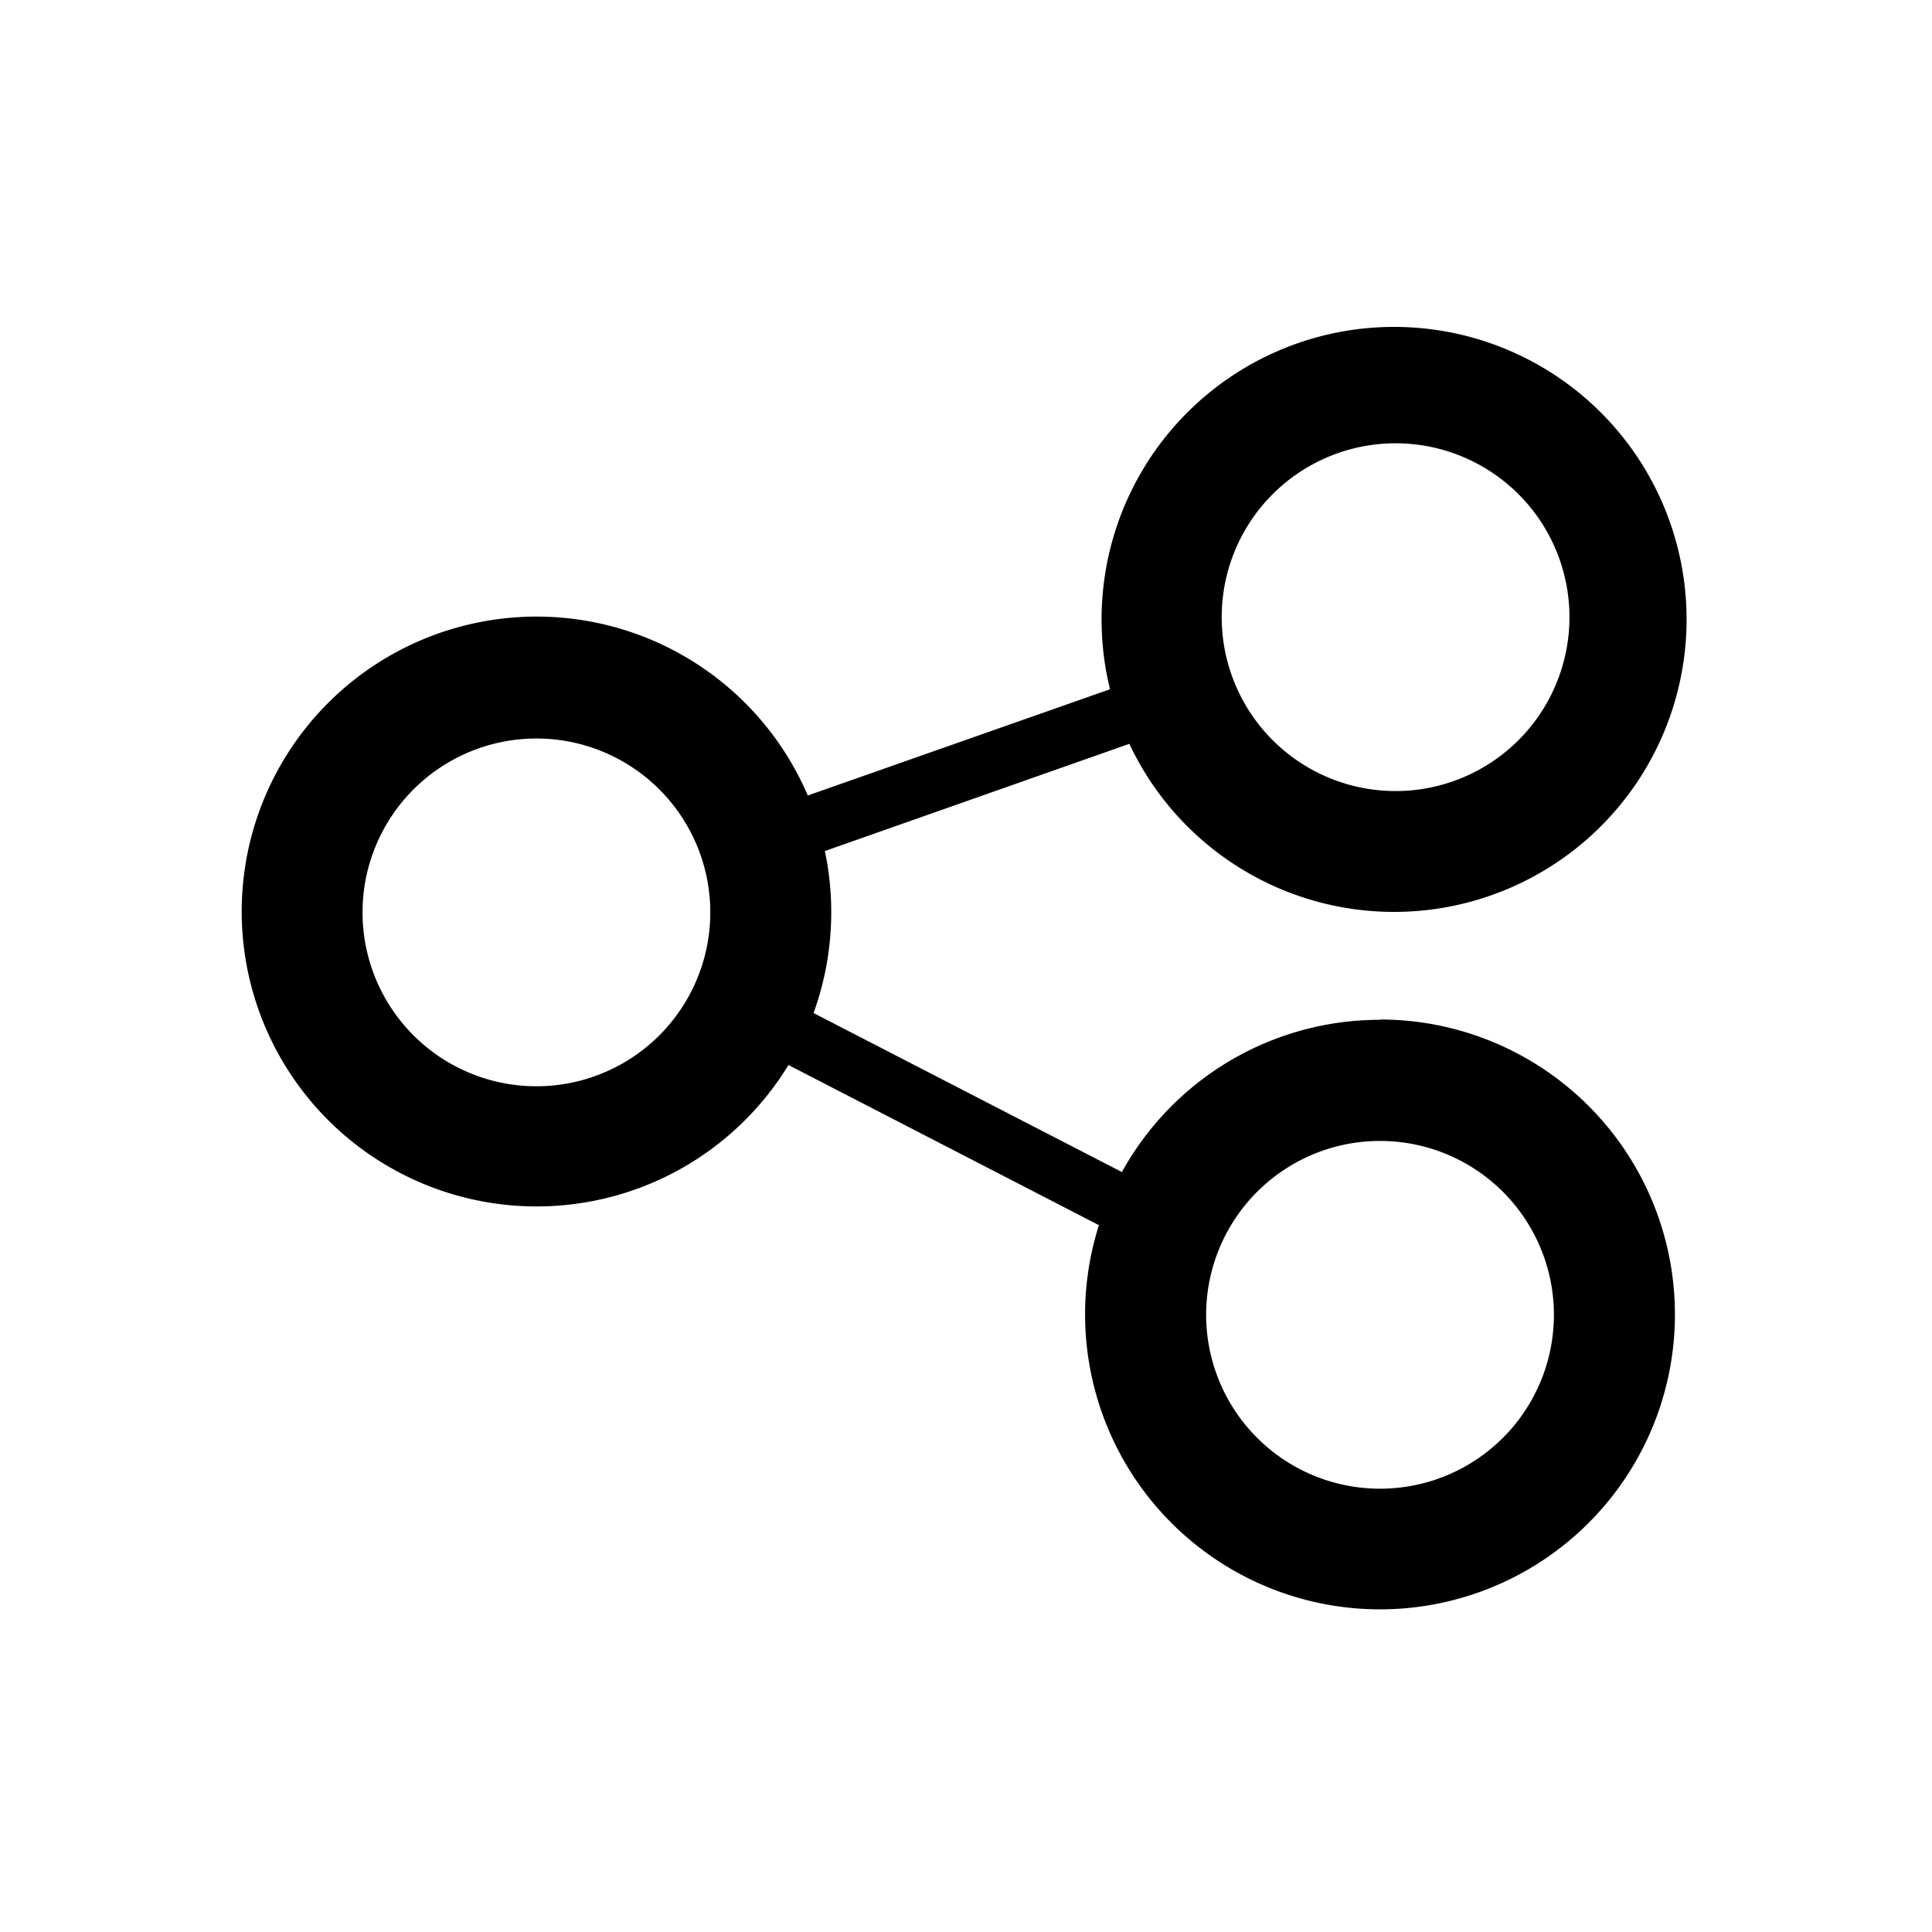 <svg id="Layer_1" data-name="Layer 1" xmlns="http://www.w3.org/2000/svg" viewBox="0 0 200 200"><path d="M142.86,105.57a30.49,30.49,0,0,0-26.72,15.76L84.22,104.87A30.69,30.69,0,0,0,85.39,88.1L116.91,77a30.28,30.28,0,1,0-2-5.65l-31.29,11a30.53,30.53,0,1,0-2,27.9l32.14,16.58a30.53,30.53,0,1,0,29.1-21.29Zm1.61-59.68a18,18,0,1,1-18,18A18,18,0,0,1,144.47,45.89ZM55.53,112.45a18,18,0,1,1,18-18A18,18,0,0,1,55.53,112.45Zm87.33,41.66a18,18,0,1,1,18-18A18,18,0,0,1,142.86,154.11Z"/></svg>